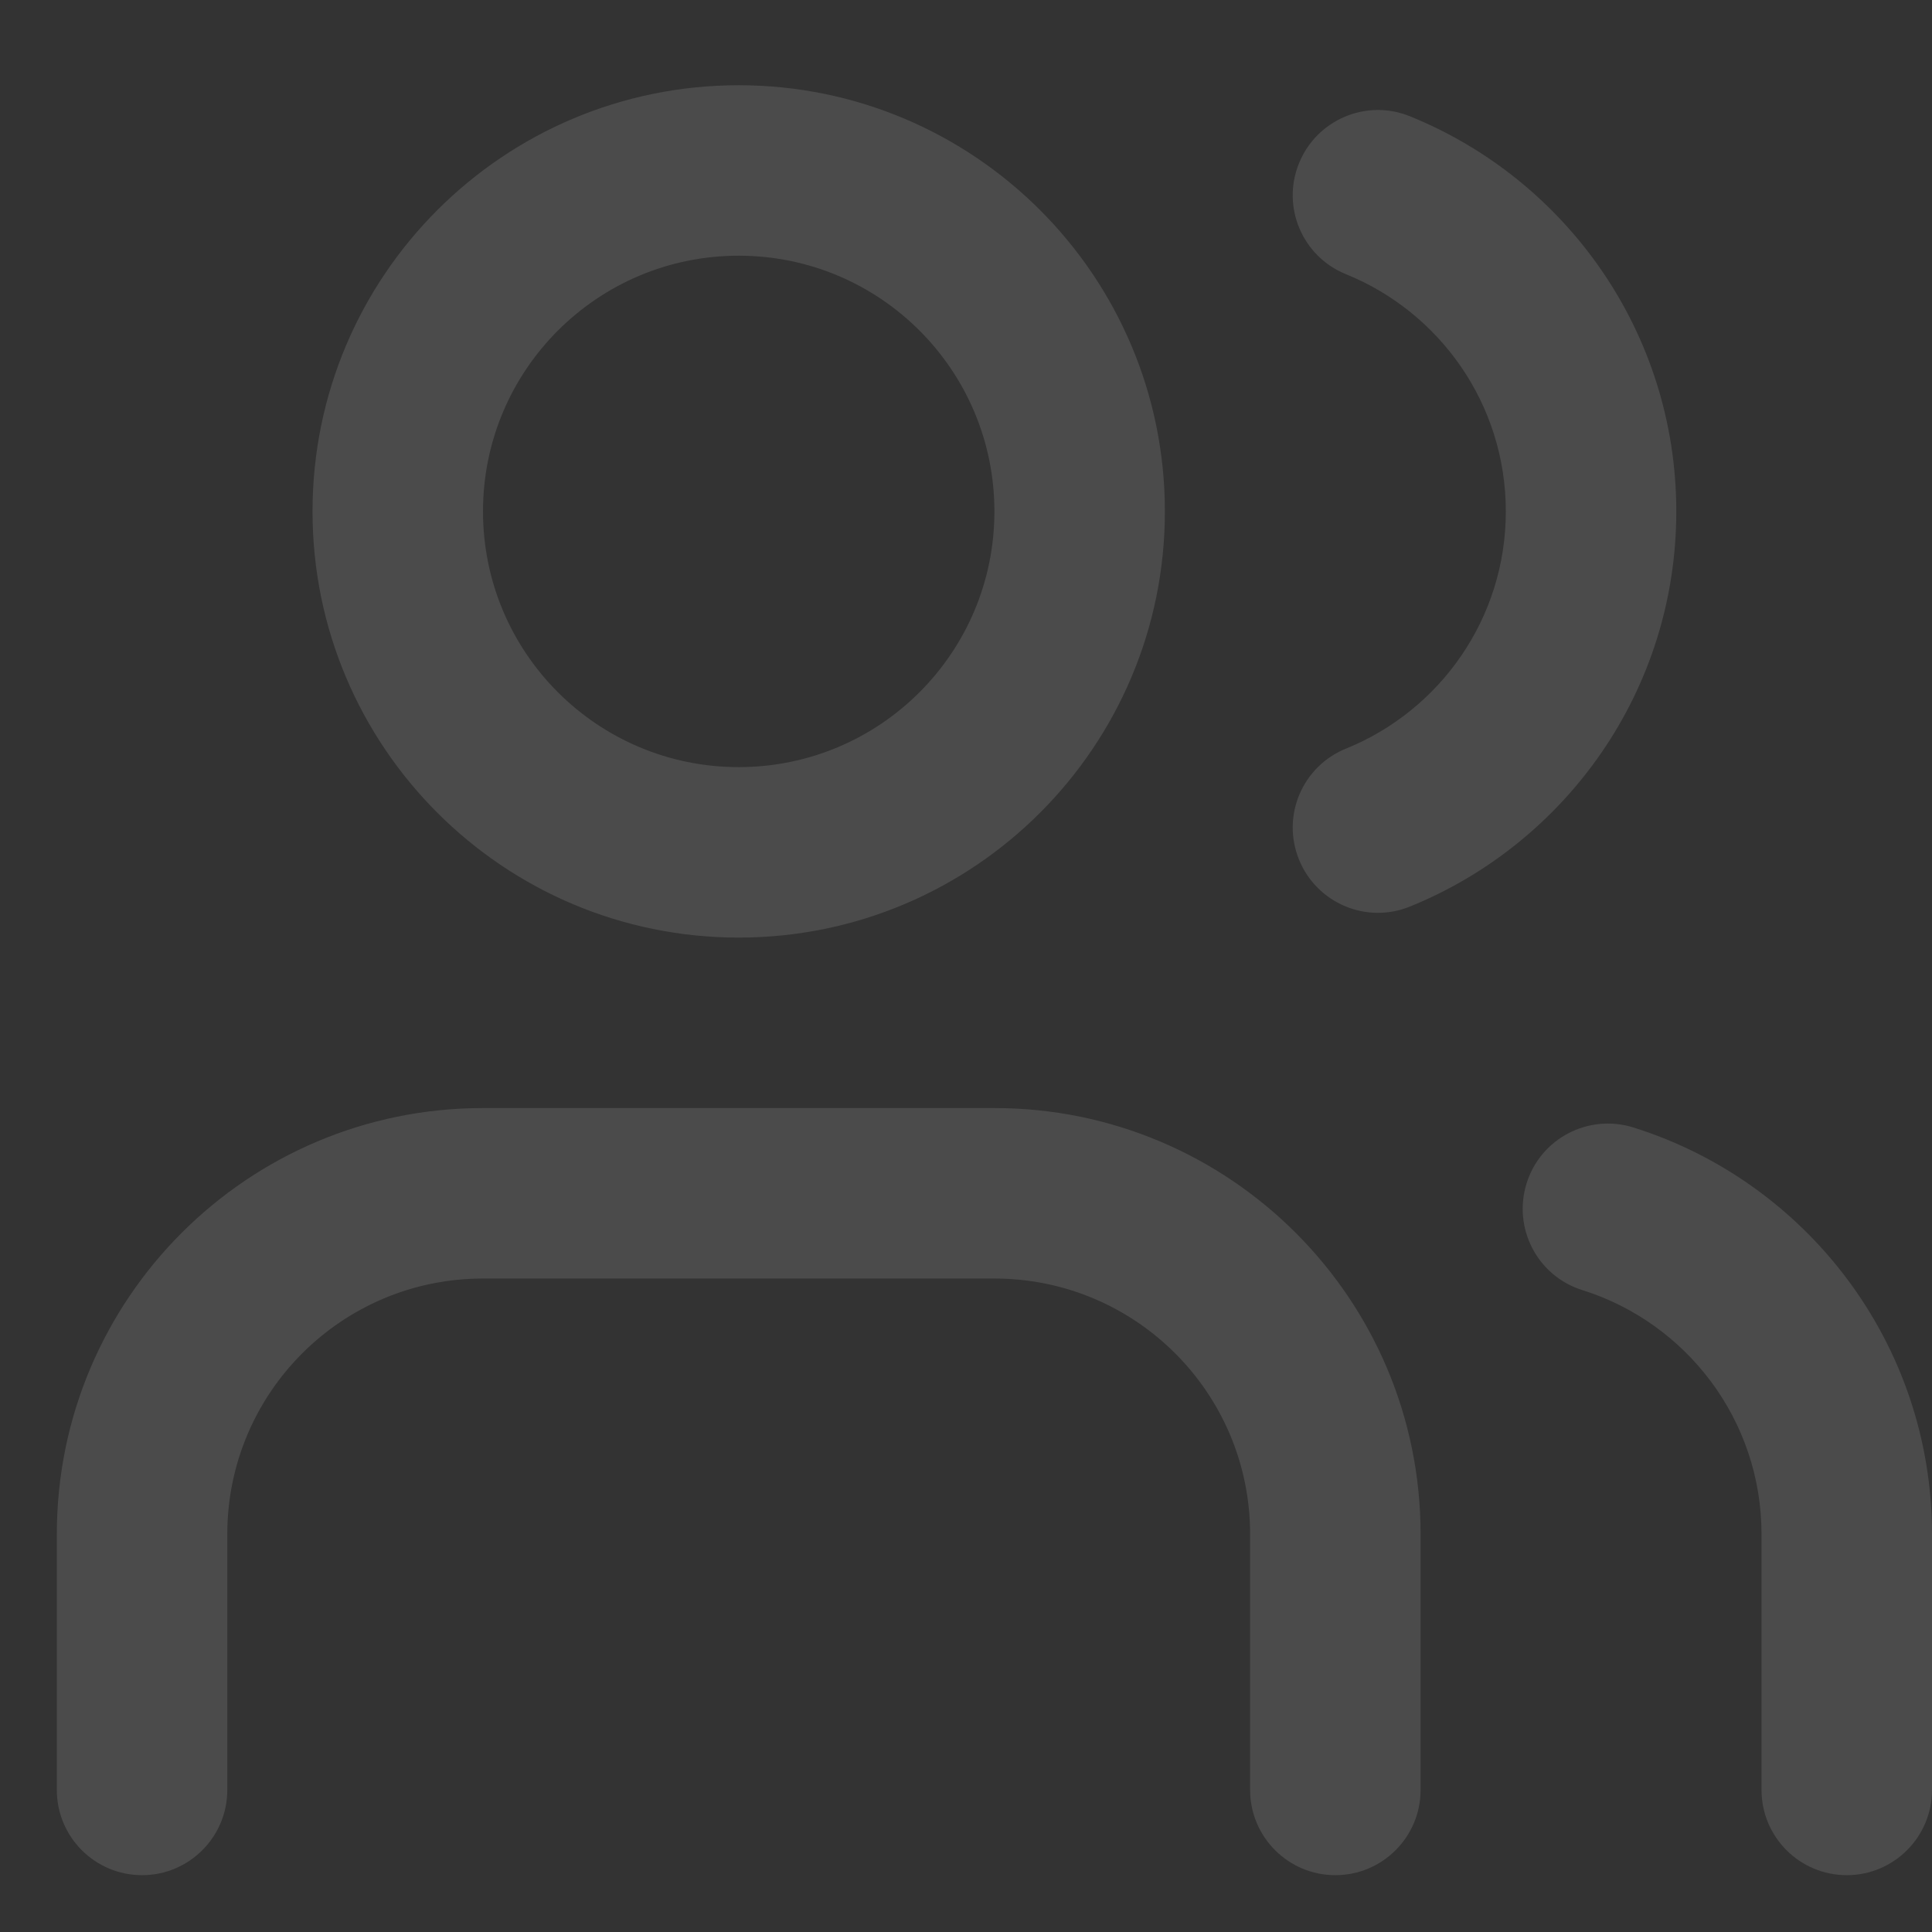 <svg width="17" height="17" viewBox="0 0 17 17" fill="none" xmlns="http://www.w3.org/2000/svg">
<rect x="0" y="0" width="17" height="17" fill="#333333" stroke="none"/>
<path d="M6.5 2.25C5.257 2.25 4.25 3.257 4.25 4.5C4.25 5.743 5.257 6.75 6.5 6.75C7.743 6.75 8.75 5.743 8.75 4.5C8.75 3.257 7.743 2.25 6.5 2.25ZM2.75 4.5C2.75 2.429 4.429 0.75 6.5 0.75C8.571 0.75 10.25 2.429 10.25 4.5C10.25 6.571 8.571 8.25 6.5 8.25C4.429 8.25 2.75 6.571 2.75 4.5ZM0.5 13.5C0.5 11.429 2.179 9.75 4.25 9.75H8.75C10.821 9.75 12.5 11.429 12.5 13.5V15.75C12.5 16.164 12.164 16.5 11.75 16.5C11.336 16.5 11 16.164 11 15.75V13.5C11 12.257 9.993 11.25 8.75 11.25H4.25C3.007 11.25 2 12.257 2 13.5V15.75C2 16.164 1.664 16.5 1.25 16.5C0.836 16.5 0.5 16.164 0.5 15.75V13.5ZM11.43 1.437C11.585 1.053 12.023 0.867 12.406 1.023C13.779 1.579 14.75 2.925 14.75 4.5C14.75 6.075 13.779 7.421 12.406 7.977C12.023 8.133 11.585 7.947 11.43 7.563C11.274 7.179 11.46 6.742 11.844 6.587C12.67 6.252 13.25 5.443 13.25 4.5C13.25 3.557 12.67 2.748 11.844 2.413C11.46 2.258 11.274 1.821 11.43 1.437ZM13.433 10.412C13.556 10.017 13.977 9.797 14.373 9.921C15.894 10.398 17 11.819 17 13.5V15.75C17 16.164 16.664 16.5 16.25 16.5C15.836 16.5 15.5 16.164 15.5 15.75V13.5C15.5 12.493 14.838 11.639 13.924 11.352C13.529 11.229 13.309 10.808 13.433 10.412Z" fill="white" fill-opacity="0.12"/>
</svg>
